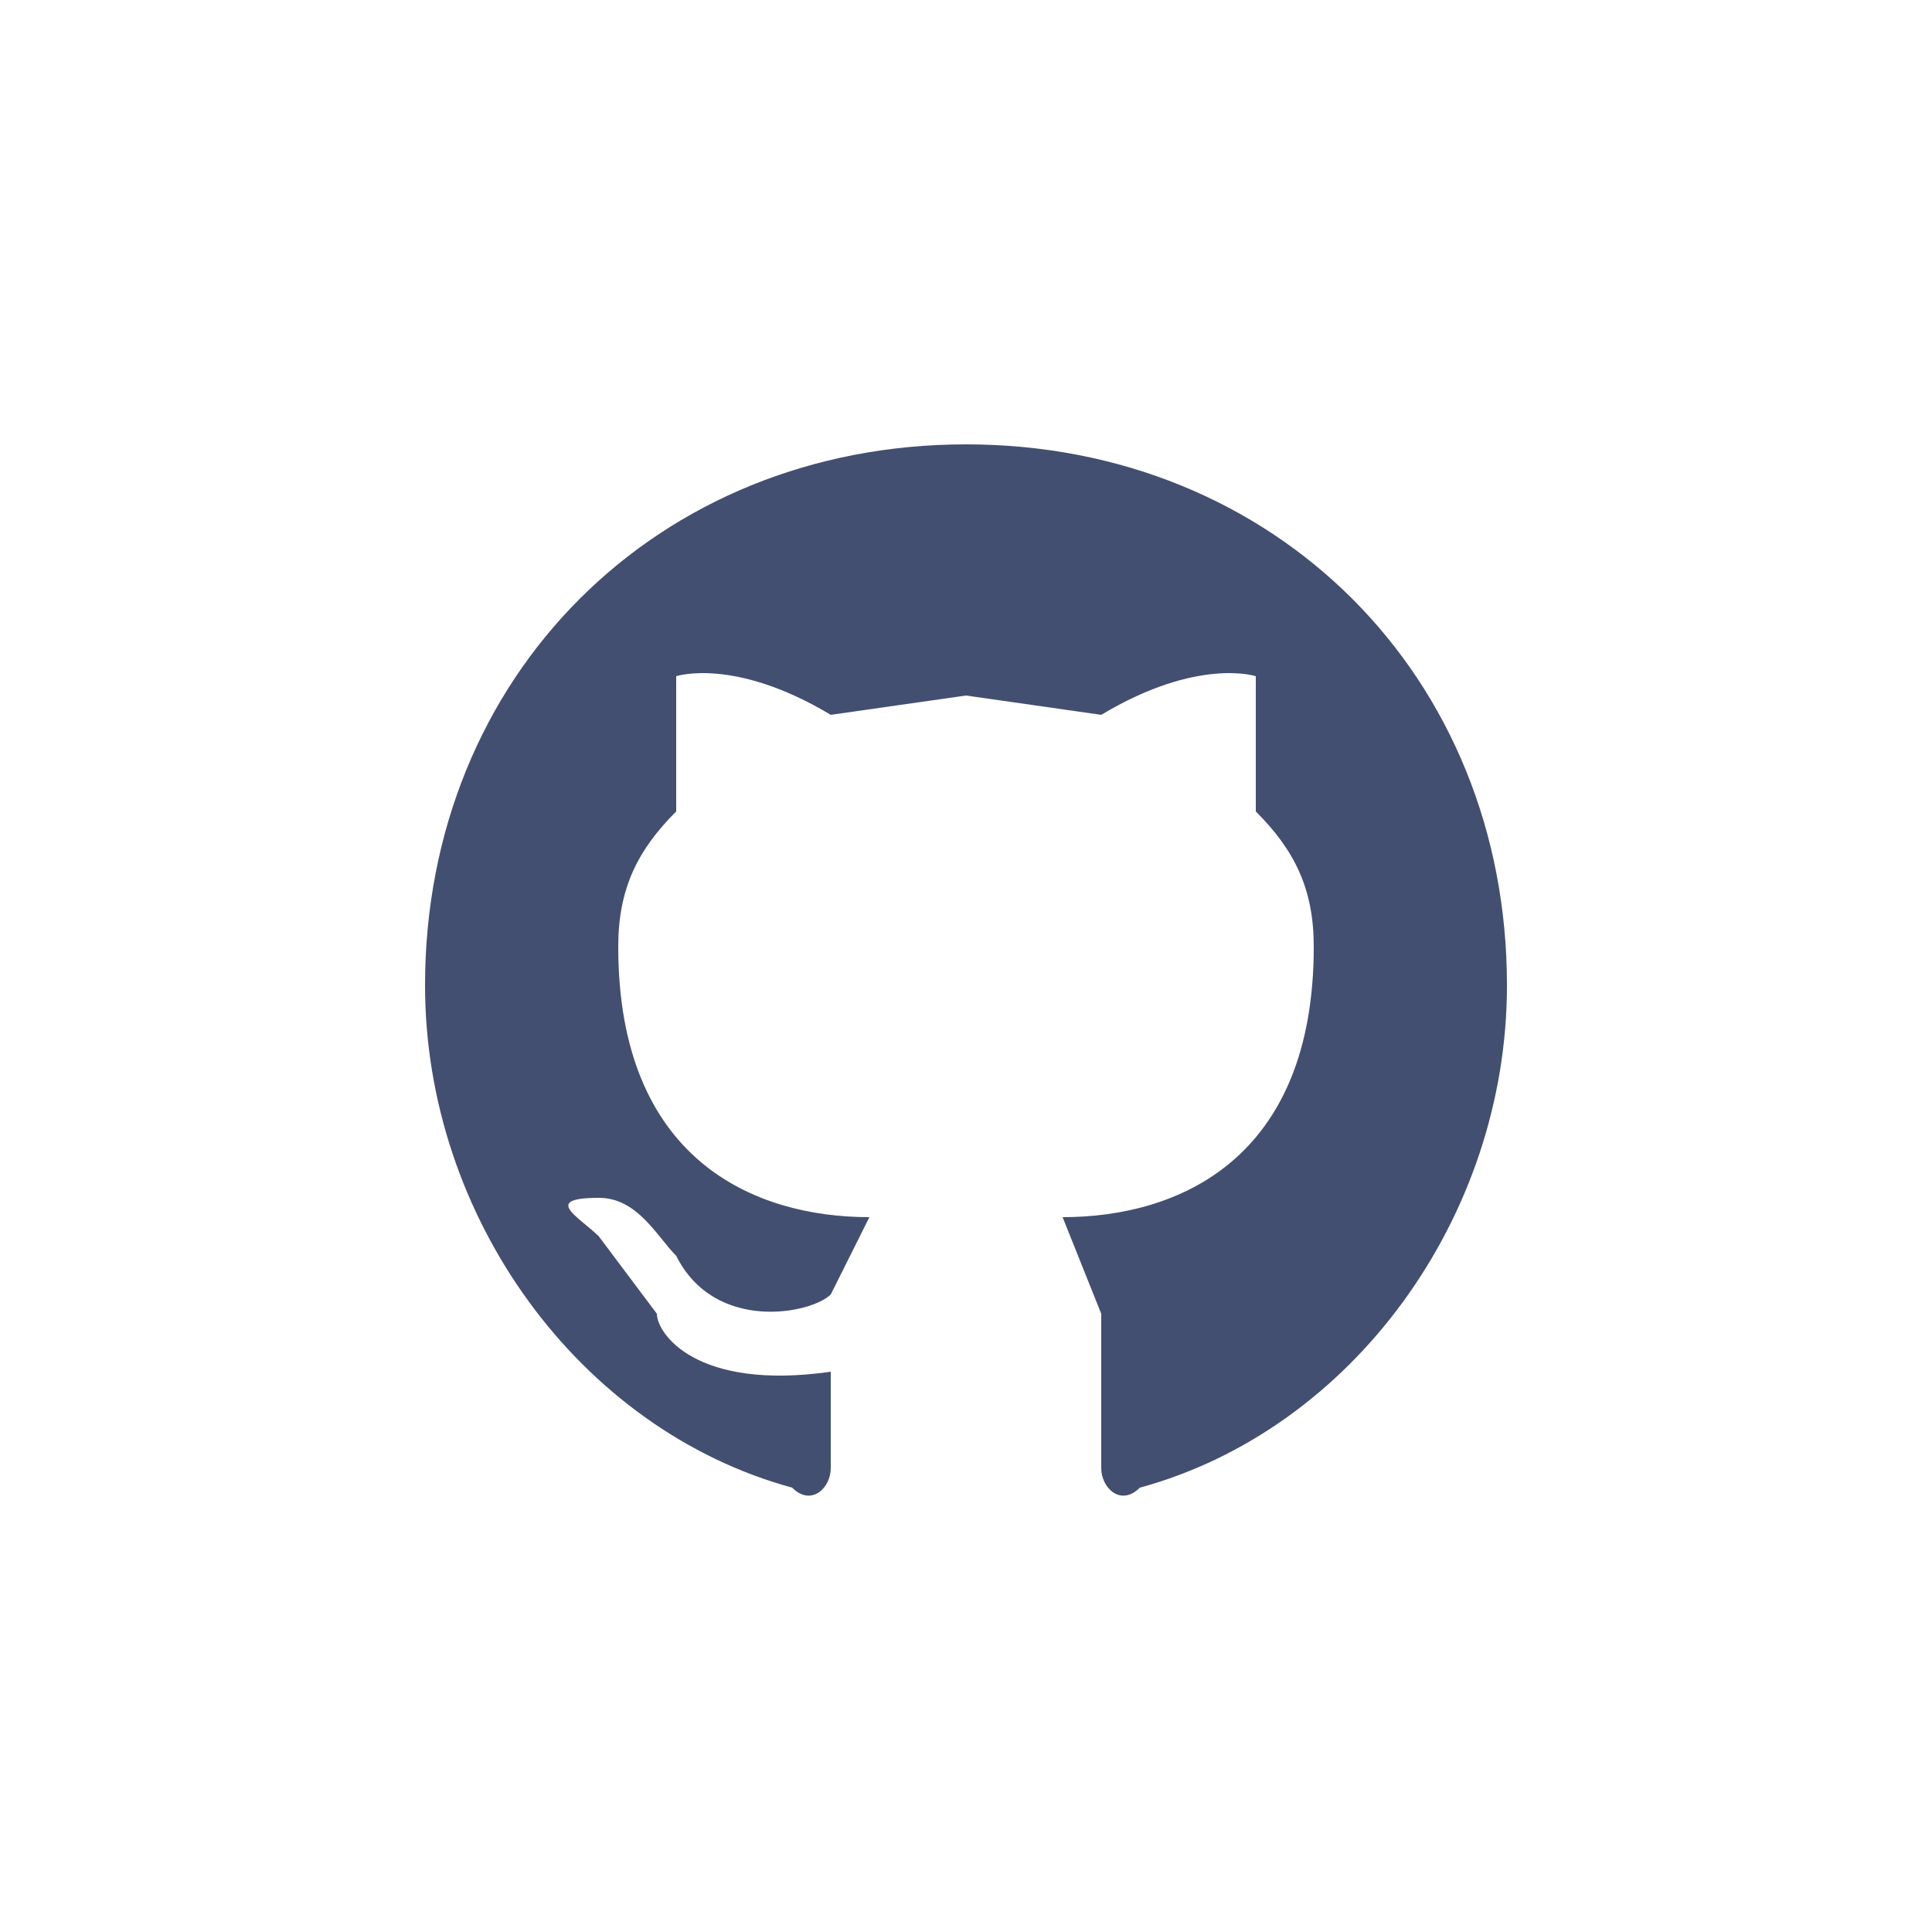 <svg width="100" height="100" fill="none" xmlns="http://www.w3.org/2000/svg"><path fill-rule="evenodd" clip-rule="evenodd" d="M50 23c-16 0-28 12-28 28 0 12 8 23 19 26 1 1 2 0 2-1v-5c-7 1-9-2-9-3l-3-4c-1-1-3-2 0-2 2 0 3 2 4 3 2 4 7 3 8 2l2-4c-6 0-13-3-13-14 0-3 1-5 3-7v-7s3-1 8 2l7-1 7 1c5-3 8-2 8-2v7c2 2 3 4 3 7 0 11-7 14-13 14l2 5v8c0 1 1 2 2 1 11-3 19-14 19-26 0-16-12-28-28-28z" fill="#434F70"/></svg>